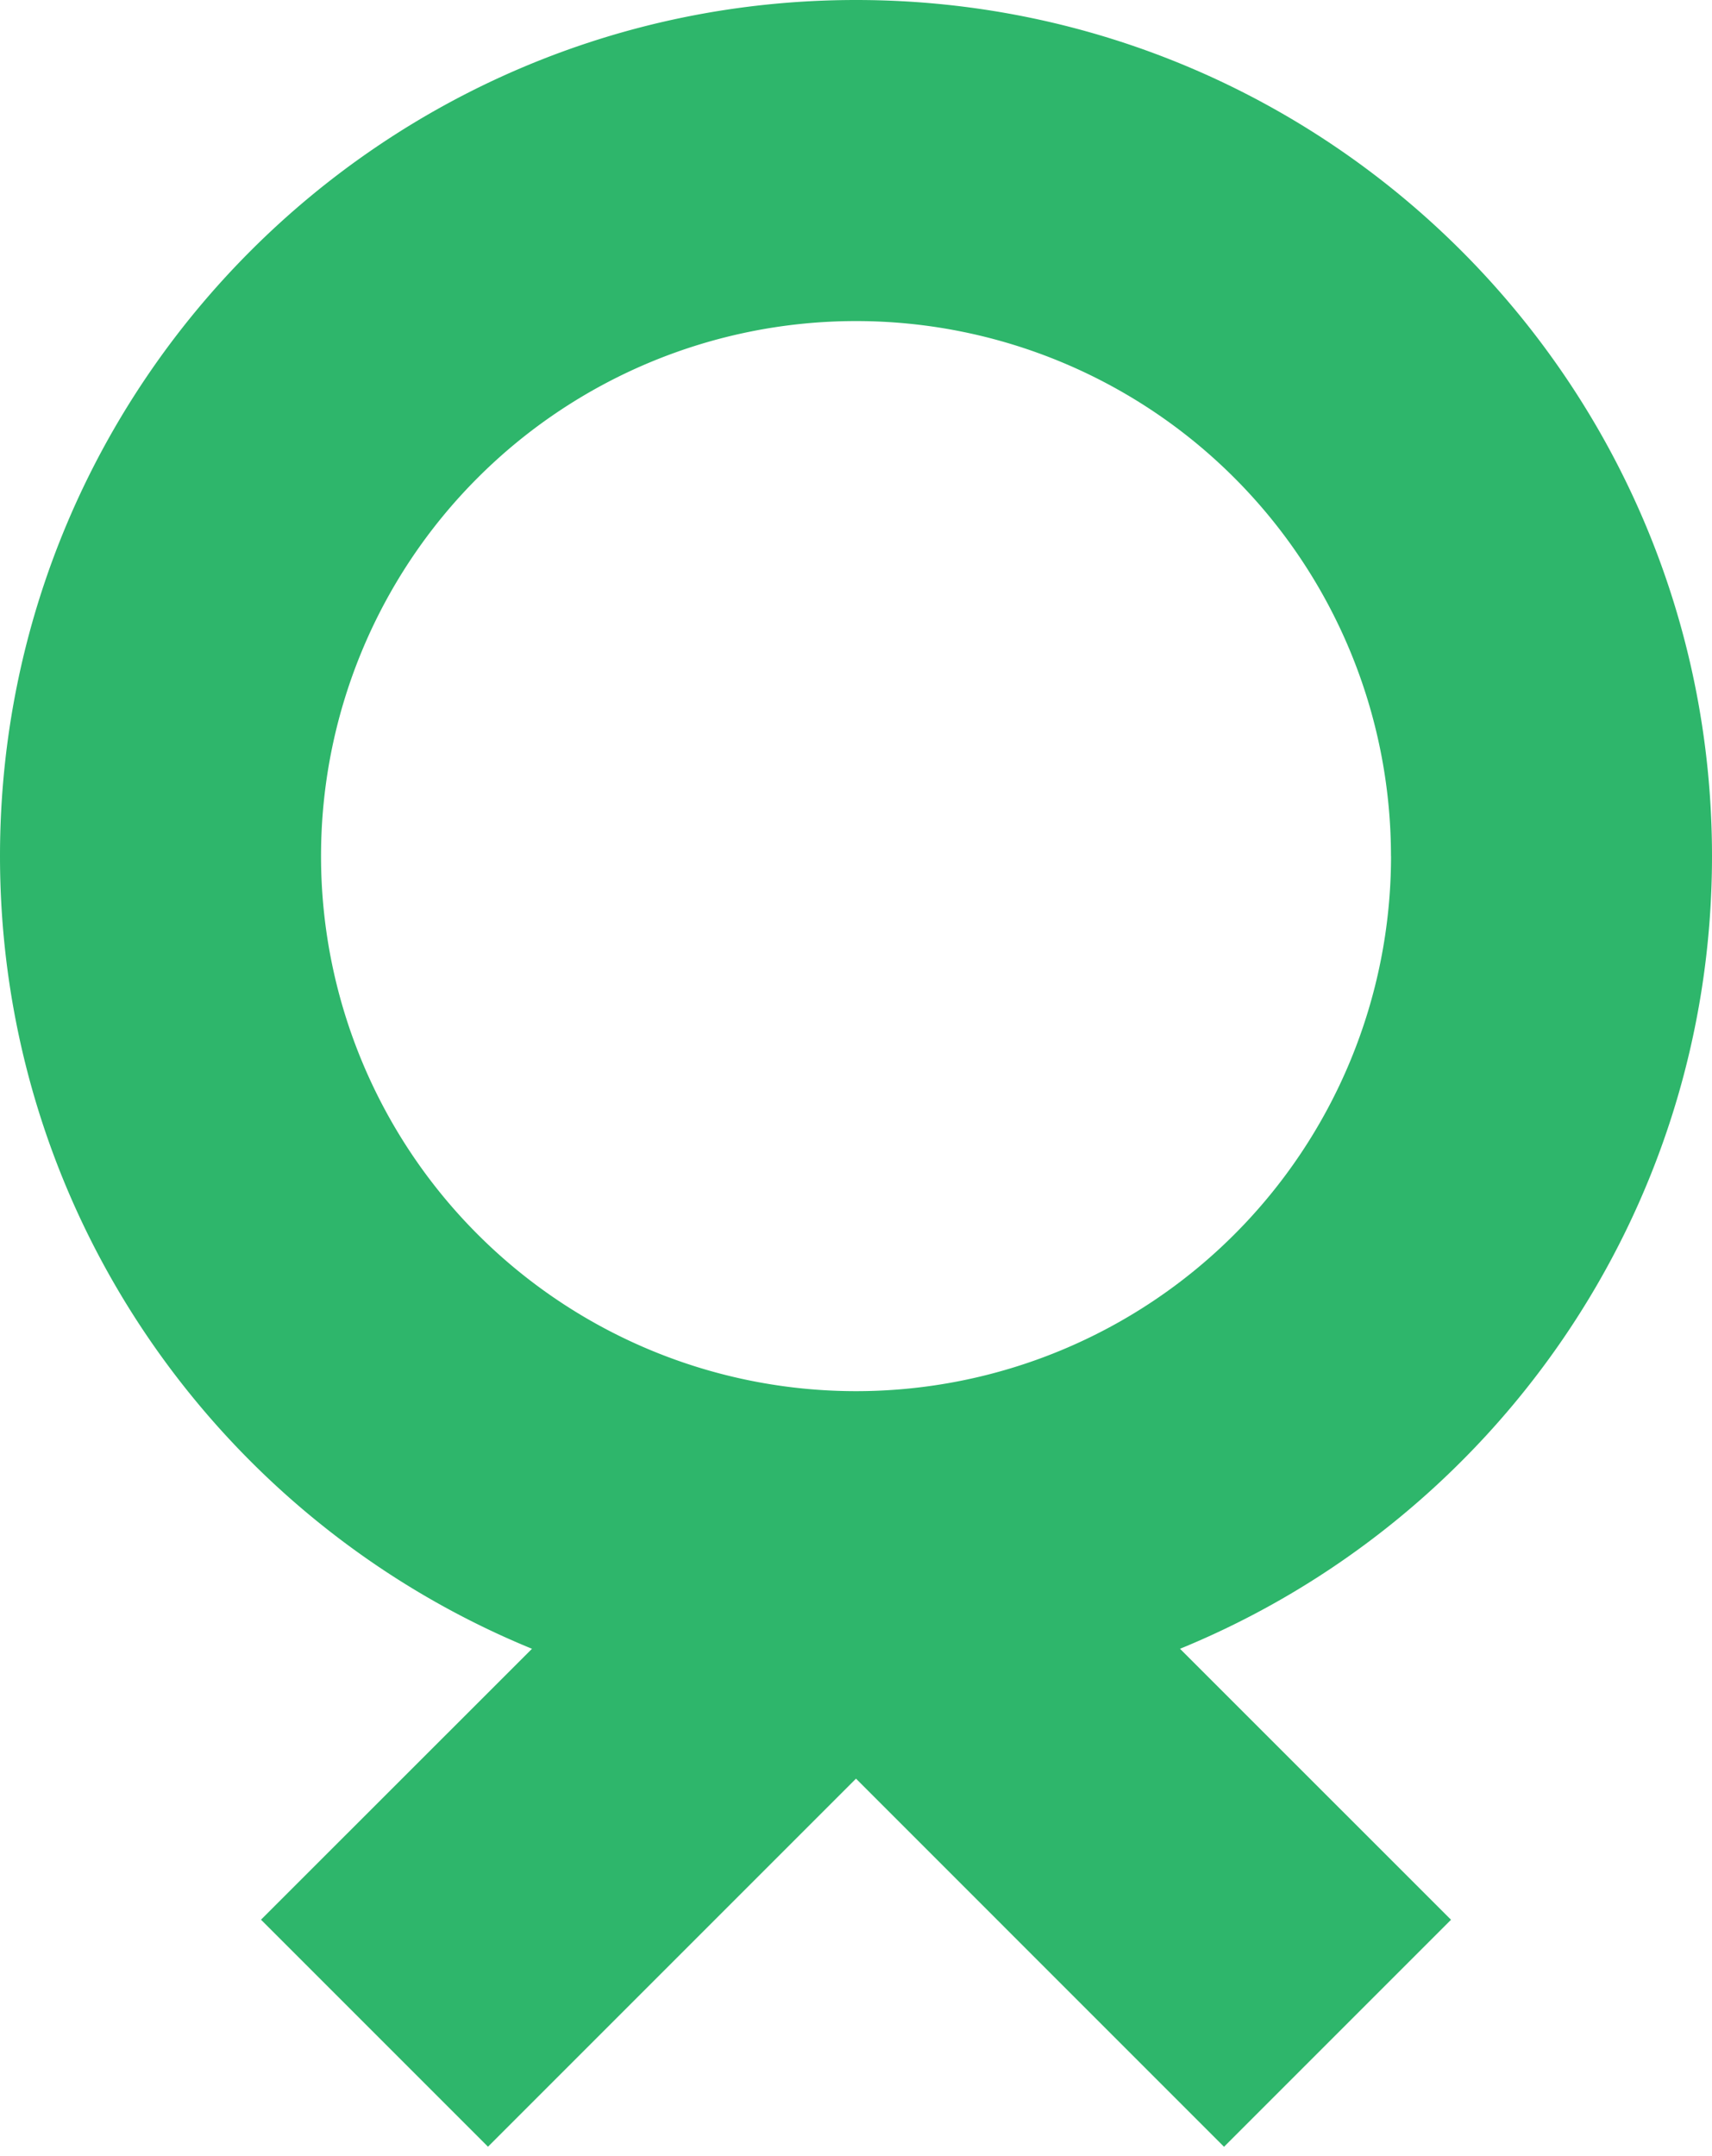 <svg width="27" height="34" viewBox="0 0 27 34" xmlns="http://www.w3.org/2000/svg"><title>Shape</title><path d="M8.39 26C3.468 23.984 0 19.146 0 13.5 0 6.044 6.044 0 13.5 0S27 6.044 27 13.5c0 5.647-3.468 10.485-8.39 12.5l4.274 4.273-3.58 3.58-5.804-5.805-5.804 5.804-3.58-3.58L8.39 26zm13.547-12.5a8.437 8.437 0 1 0-16.874 0 8.437 8.437 0 0 0 16.875 0z" fill="#2EB66B" fill-rule="evenodd"/></svg>